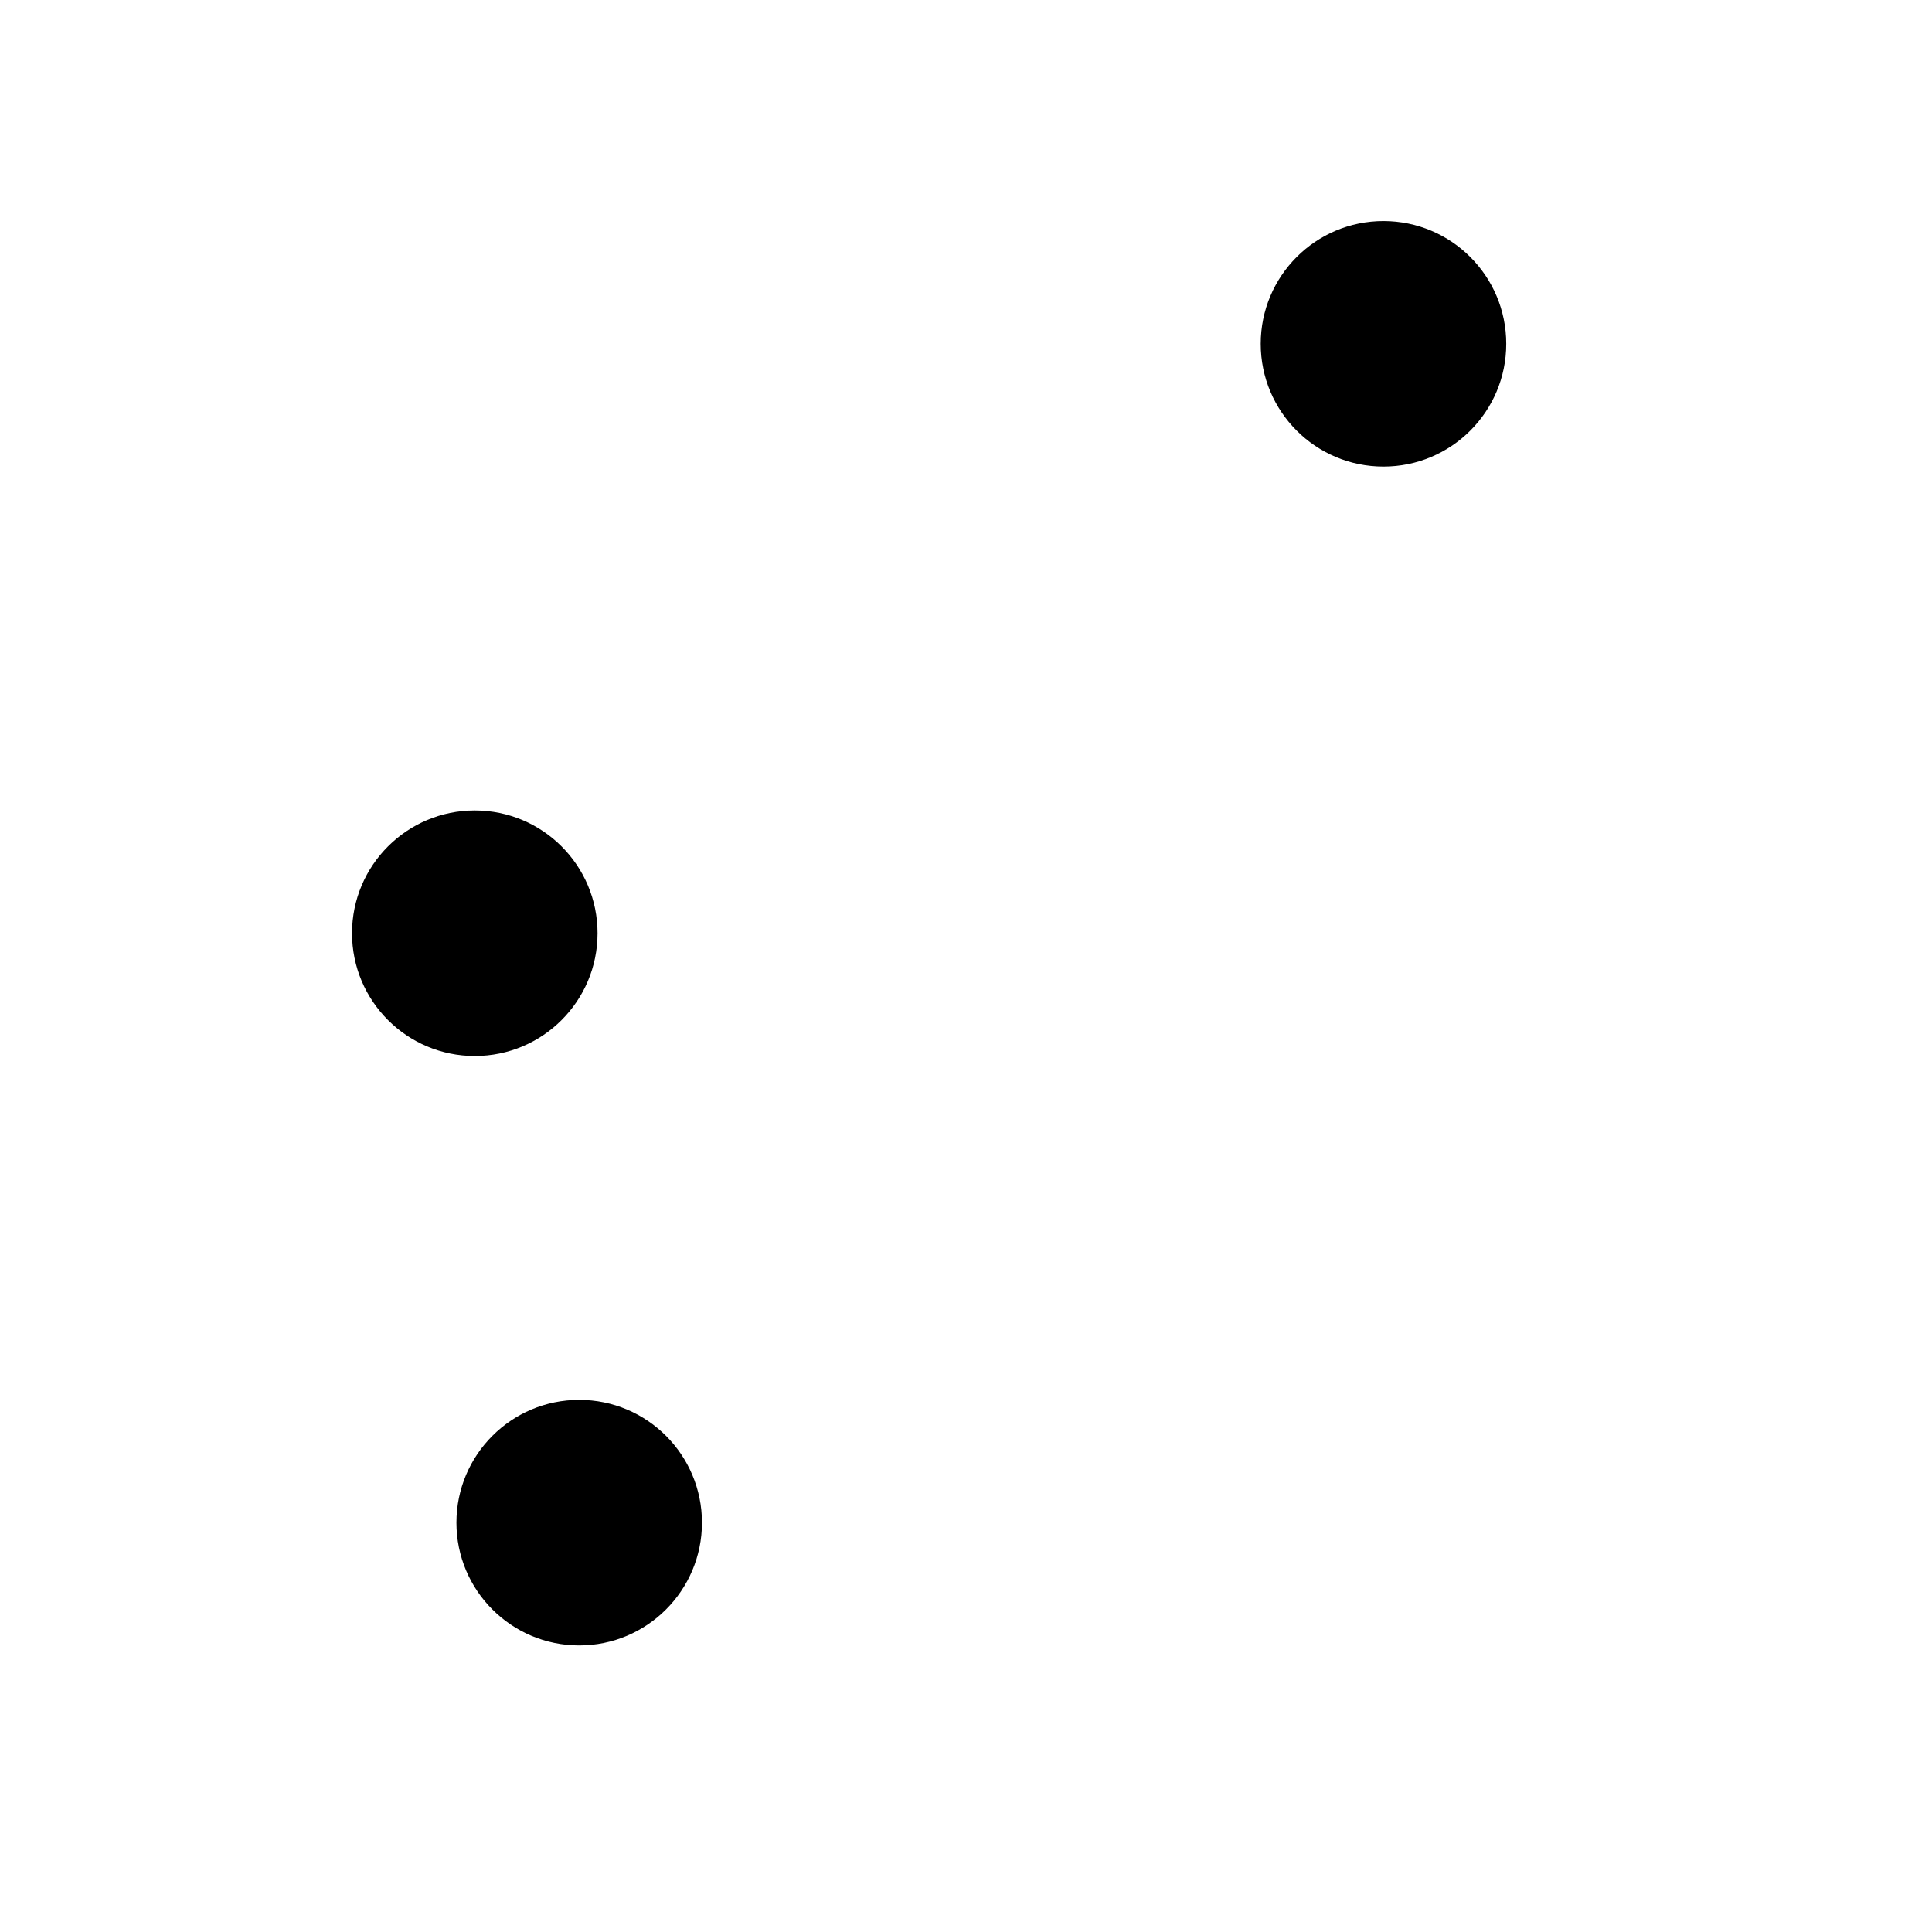 <?xml version="1.0" encoding="UTF-8" standalone="no"?>
<svg
   xmlns:dc="http://purl.org/dc/elements/1.1/"
   xmlns:cc="http://creativecommons.org/ns#"
   xmlns:rdf="http://www.w3.org/1999/02/22-rdf-syntax-ns#"
   xmlns:svg="http://www.w3.org/2000/svg"
   xmlns="http://www.w3.org/2000/svg"
   xmlns:sodipodi="http://sodipodi.sourceforge.net/DTD/sodipodi-0.dtd"
   xmlns:inkscape="http://www.inkscape.org/namespaces/inkscape"
   width="24"
   height="24"
   viewBox="0 0 24 24"
   version="1.1"
   id="svg6"
   sodipodi:docname="distribute.svg"
   inkscape:version="0.92.3 (2405546, 2018-03-11)">
  <defs
     id="defs10" />
  <sodipodi:namedview
     pagecolor="#ffffff"
     bordercolor="#666666"
     borderopacity="1"
     objecttolerance="10"
     gridtolerance="10"
     guidetolerance="10"
     inkscape:pageopacity="0"
     inkscape:pageshadow="2"
     inkscape:window-width="1920"
     inkscape:window-height="1057"
     id="namedview8"
     showgrid="false"
     inkscape:zoom="19.666667"
     inkscape:cx="8.6726845"
     inkscape:cy="5.6026869"
     inkscape:window-x="-8"
     inkscape:window-y="-8"
     inkscape:window-maximized="1"
     inkscape:current-layer="layer2" />
  <path
     d="M0 0h24v24H0z"
     fill="none"
     id="path2" />
  <g
     inkscape:groupmode="layer"
     id="layer2"
     inkscape:label="icon"
     style="display:inline">
    <circle
       style="fill:#000000;fill-opacity:1;stroke:none;stroke-width:1;stroke-linejoin:bevel;stroke-miterlimit:4;stroke-dasharray:3, 3;stroke-dashoffset:1.2;stroke-opacity:1"
       id="path3196"
       cx="17.186"
       cy="4.271"
       r="1.525" />
    <circle
       style="display:inline;fill:#000000;fill-opacity:1;stroke:none;stroke-width:1;stroke-linejoin:bevel;stroke-miterlimit:4;stroke-dasharray:3, 3;stroke-dashoffset:1.2;stroke-opacity:1"
       id="path3196-9"
       cx="7.195"
       cy="18.915"
       r="1.525" />
    <circle
       style="display:inline;fill:#000000;fill-opacity:1;stroke:none;stroke-width:1;stroke-linejoin:bevel;stroke-miterlimit:4;stroke-dasharray:3, 3;stroke-dashoffset:1.2;stroke-opacity:1"
       id="path3196-5"
       cx="5.898"
       cy="11.593"
       r="1.525" />
  </g>
</svg>
